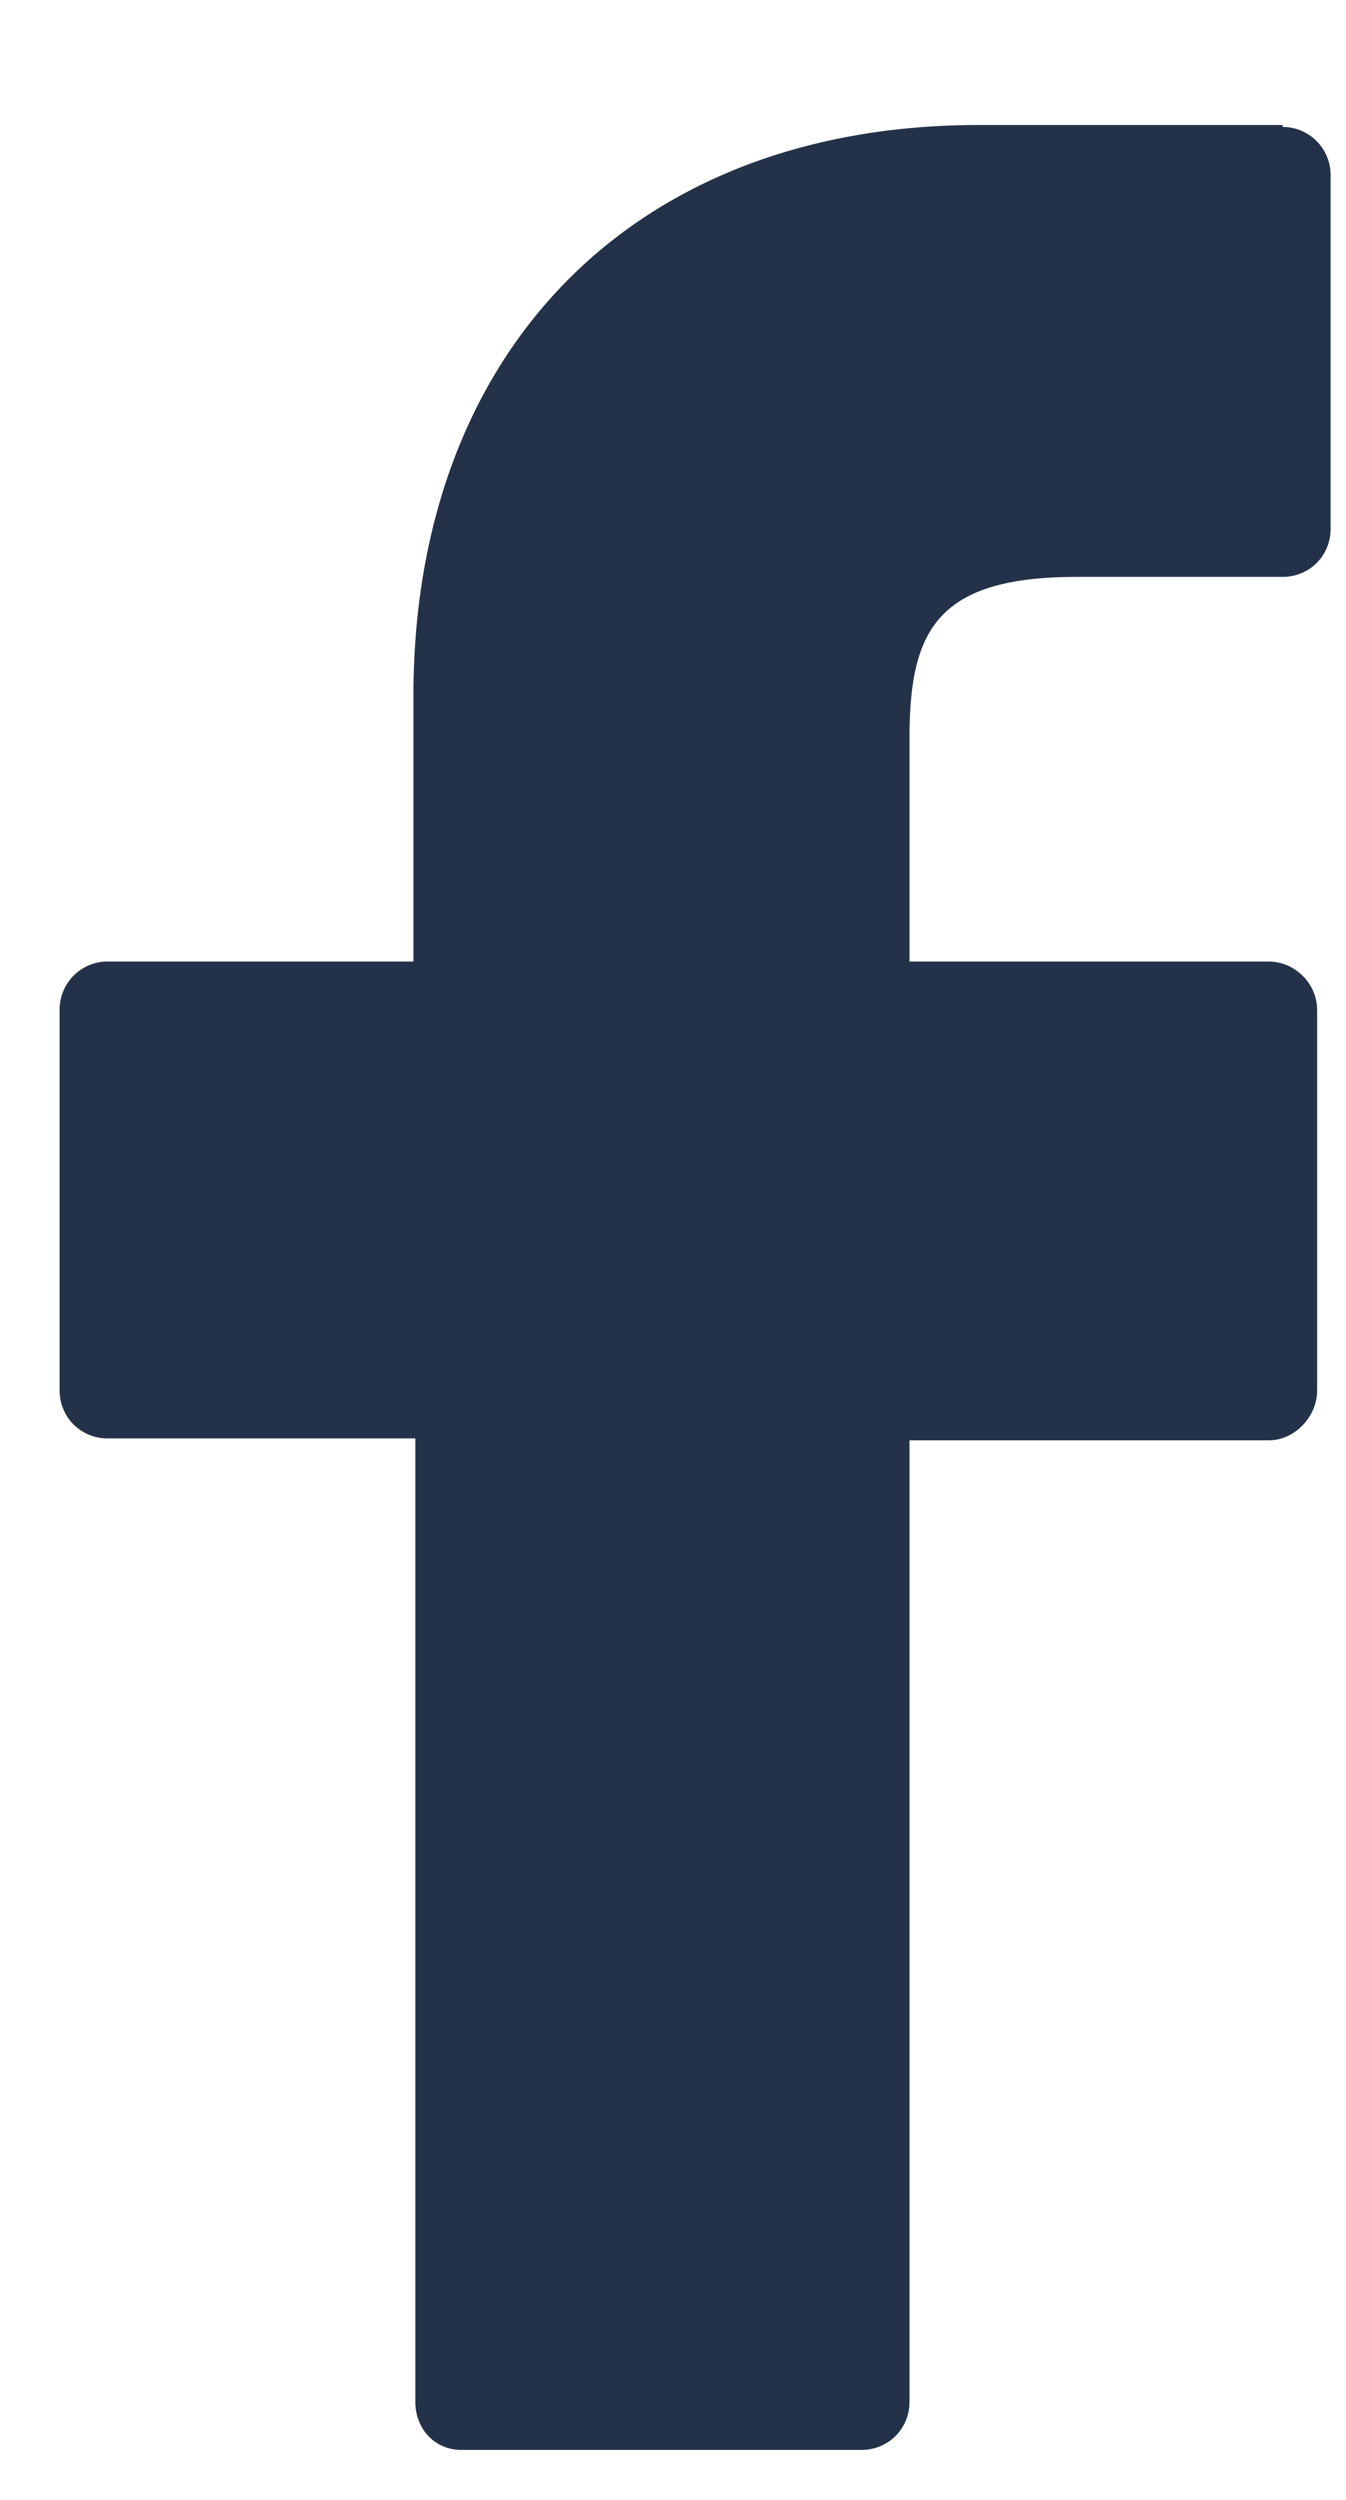 <svg xmlns="http://www.w3.org/2000/svg" xmlns:xlink="http://www.w3.org/1999/xlink" width="7" height="13"><defs><path id="a" d="M124.67 446.65h-1.58c-1.79 0-2.94 1.17-2.94 2.97V451h-1.6a.25.25 0 0 0-.24.25v1.98c0 .14.11.25.25.25h1.6v5.01c0 .14.1.25.24.25h2.08c.14 0 .25-.11.25-.25v-5h1.87c.13 0 .25-.12.25-.26v-1.98a.25.25 0 0 0-.08-.18.25.25 0 0 0-.17-.07h-1.87v-1.16c0-.56.14-.84.87-.84h1.07c.14 0 .25-.11.25-.25v-1.84a.25.25 0 0 0-.25-.25z"/></defs><use fill="#243249" xlink:href="#a" opacity=".59" transform="translate(-118 -446)"/></svg>
